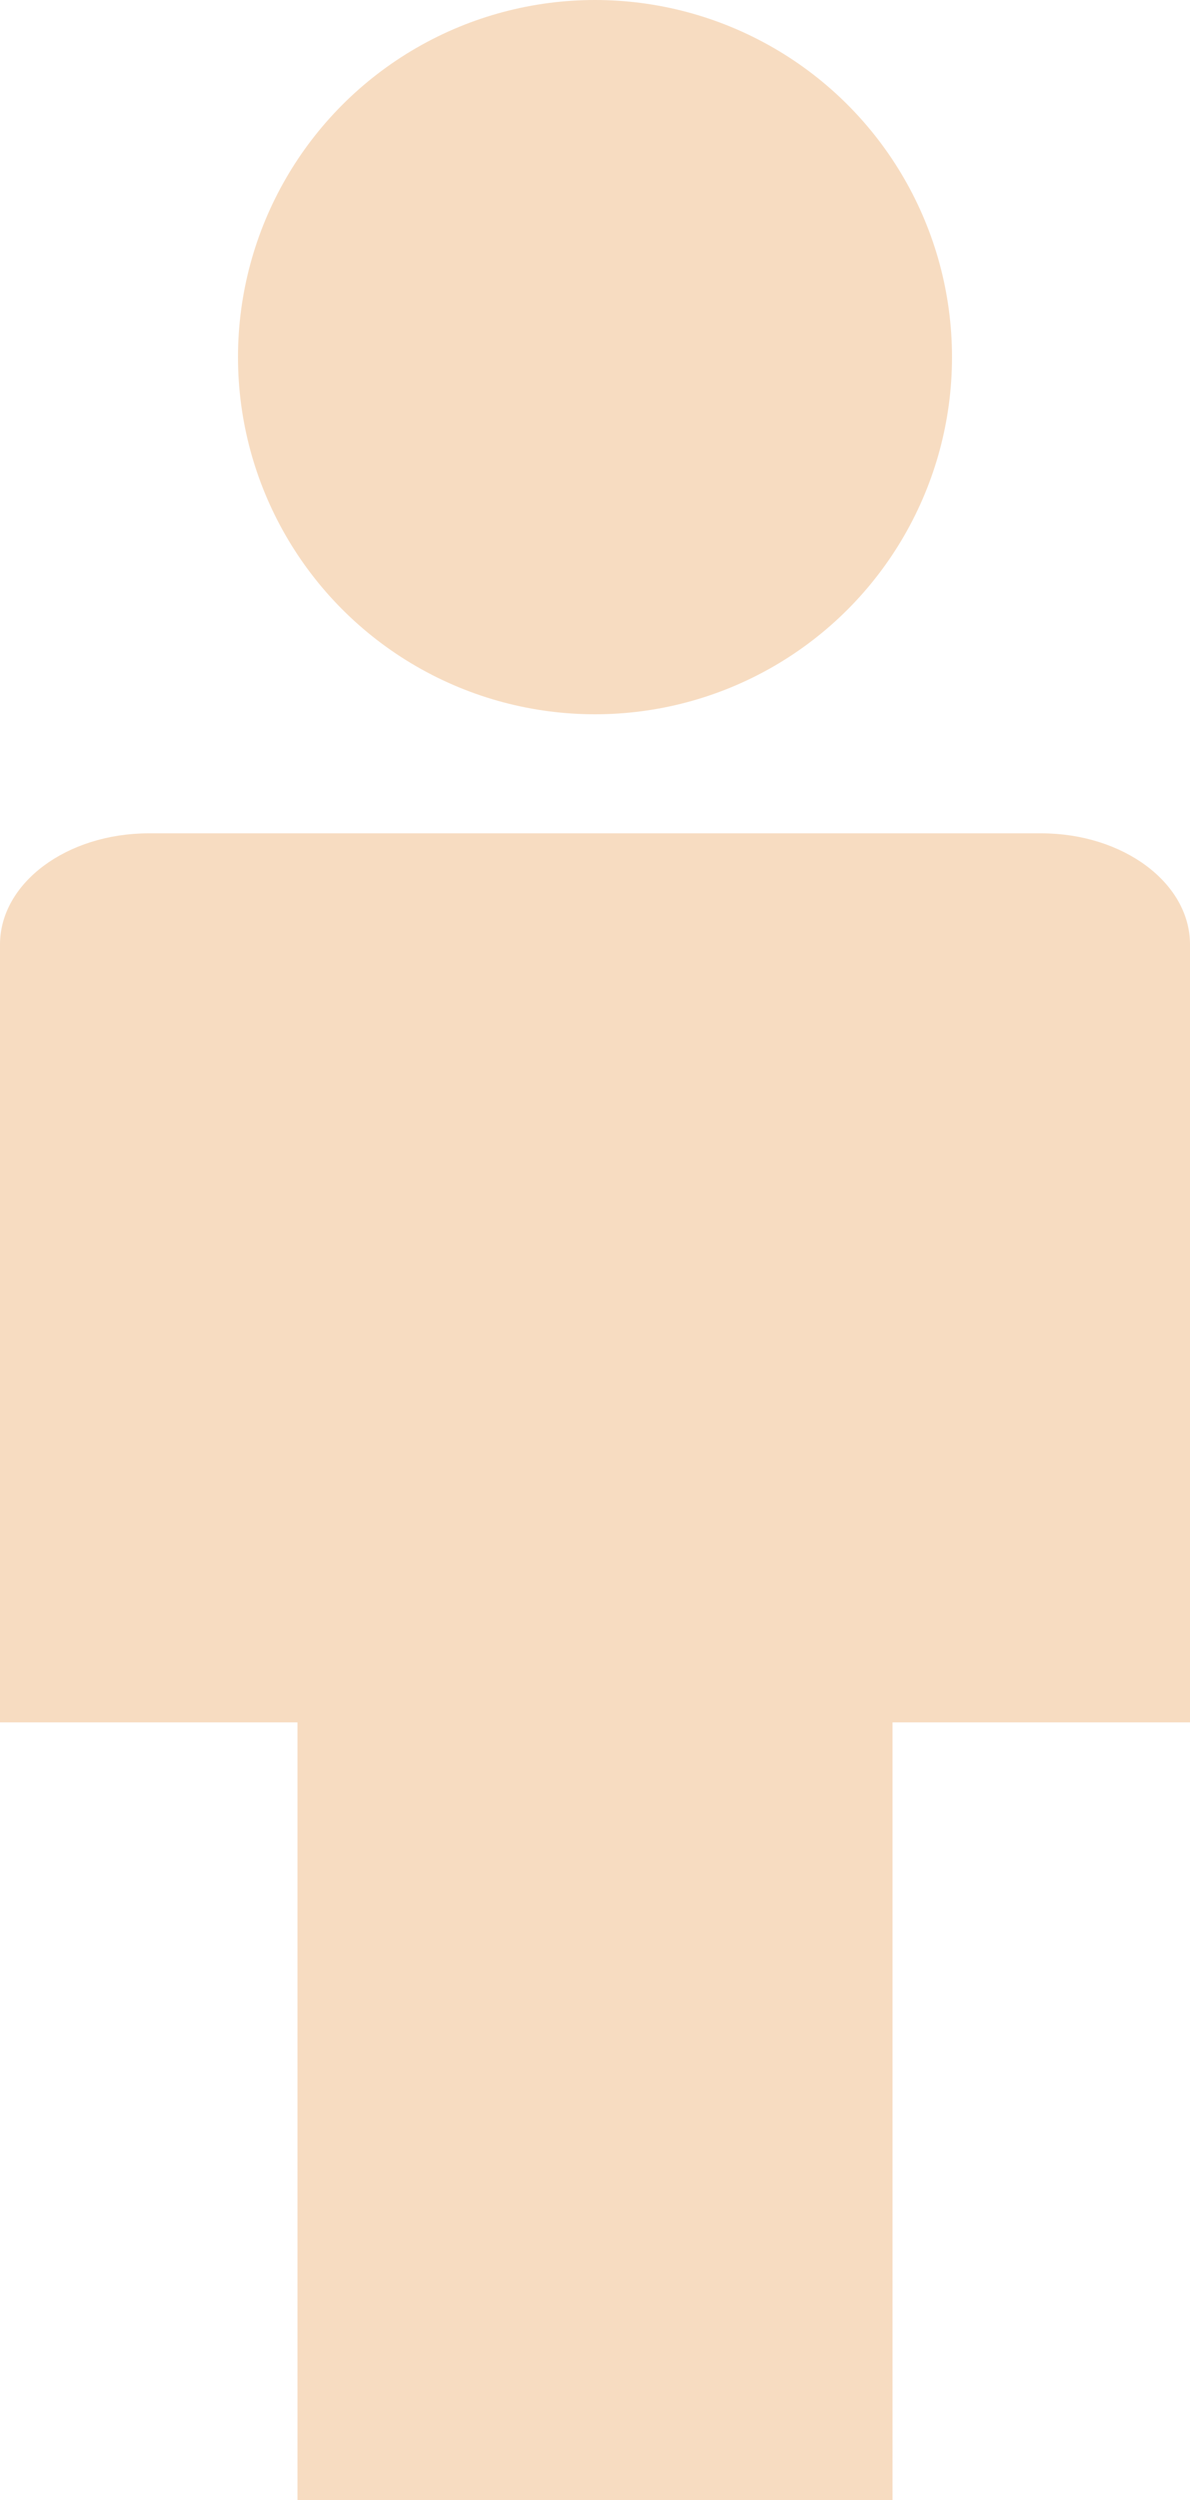 <?xml version="1.0" encoding="UTF-8"?><svg id="Layer_1" xmlns="http://www.w3.org/2000/svg" viewBox="0 0 50 105"><defs><style>.cls-1{fill:#F7DCC1;}</style></defs><g id="SVGRepo_iconCarrier"><circle id="Ellipse_1" class="cls-1" cx="25" cy="15" r="15"/><path id="Path_1" class="cls-1" d="m43.75,35H6.25c-3.45,0-6.25,2.09-6.25,4.67v32.67h12.5v32.67h25v-32.67h12.5v-32.67c0-2.58-2.8-4.67-6.25-4.67Z"/></g></svg>
